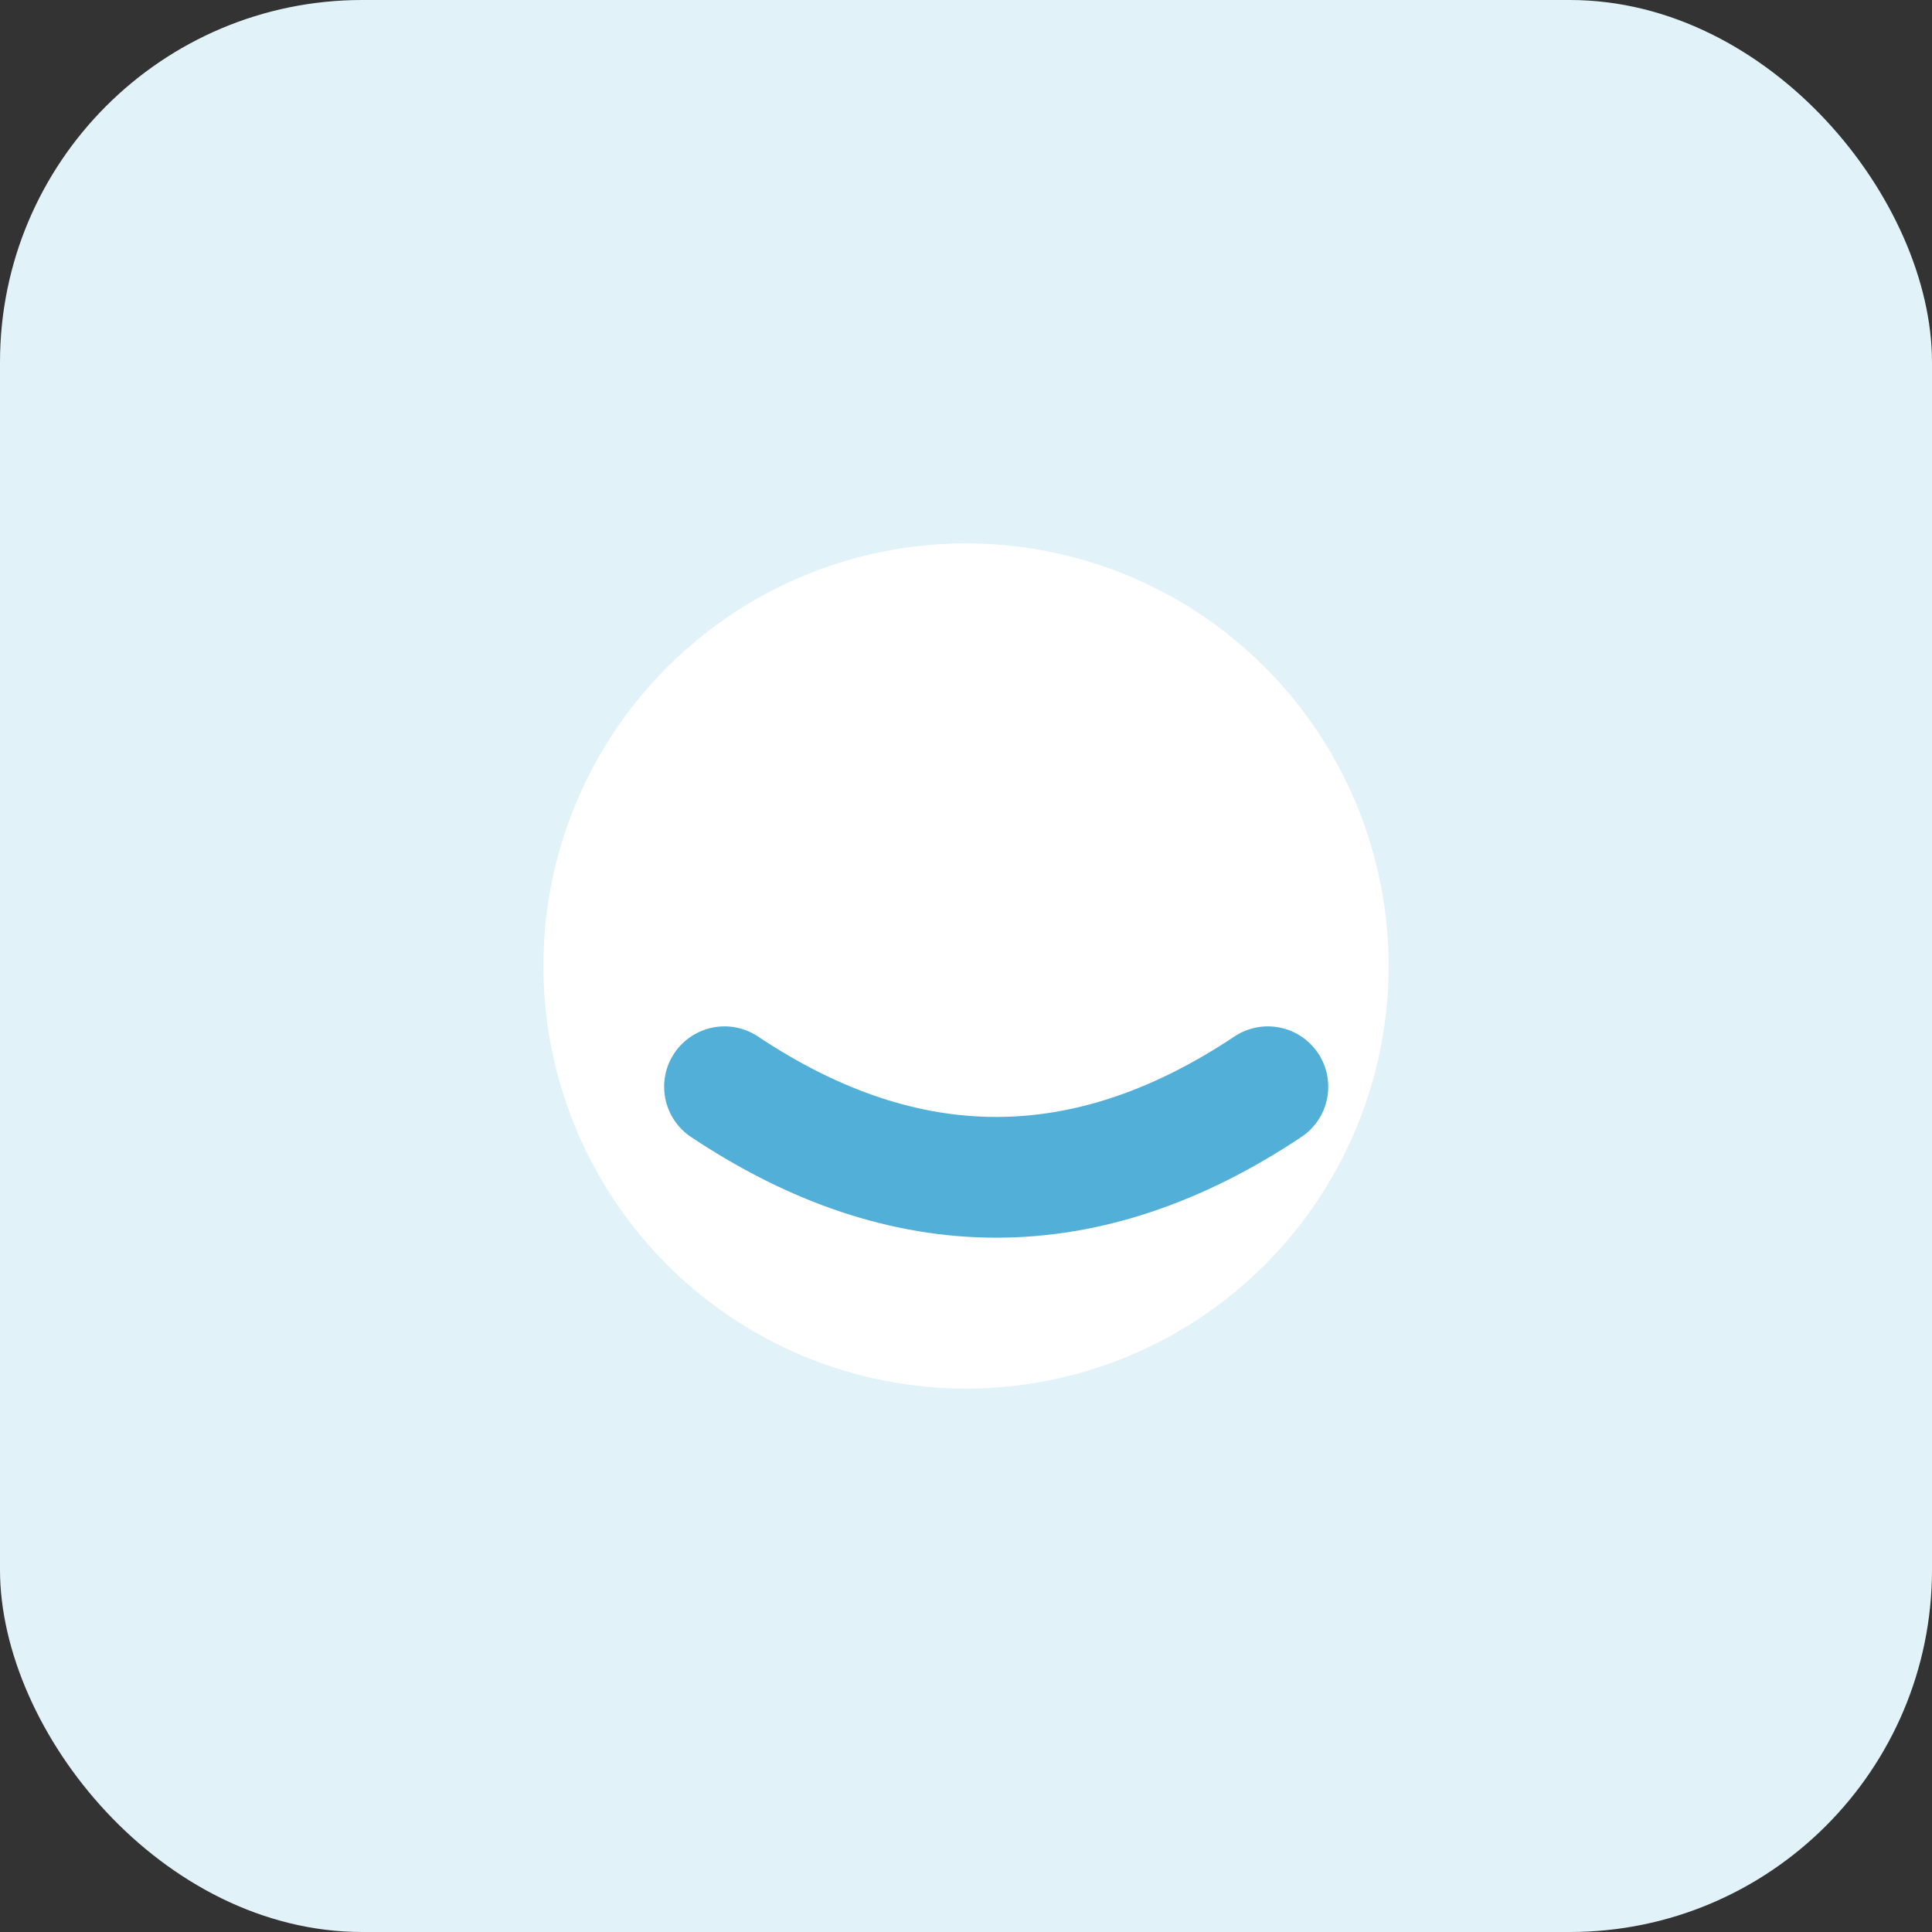 <svg xmlns='http://www.w3.org/2000/svg' viewBox='0 0 64 64'><rect x="0" y="0" width="64" height="64" fill="#333333" stroke="none"/><rect width='64' height='64' rx='12' fill='#E2F2F9'/><circle cx='32' cy='32' r='14' fill='white'/><path d='M24 36c6 4 12 4 18 0' stroke='#52B0D8' stroke-width='4' fill='none' stroke-linecap='round'/></svg>
